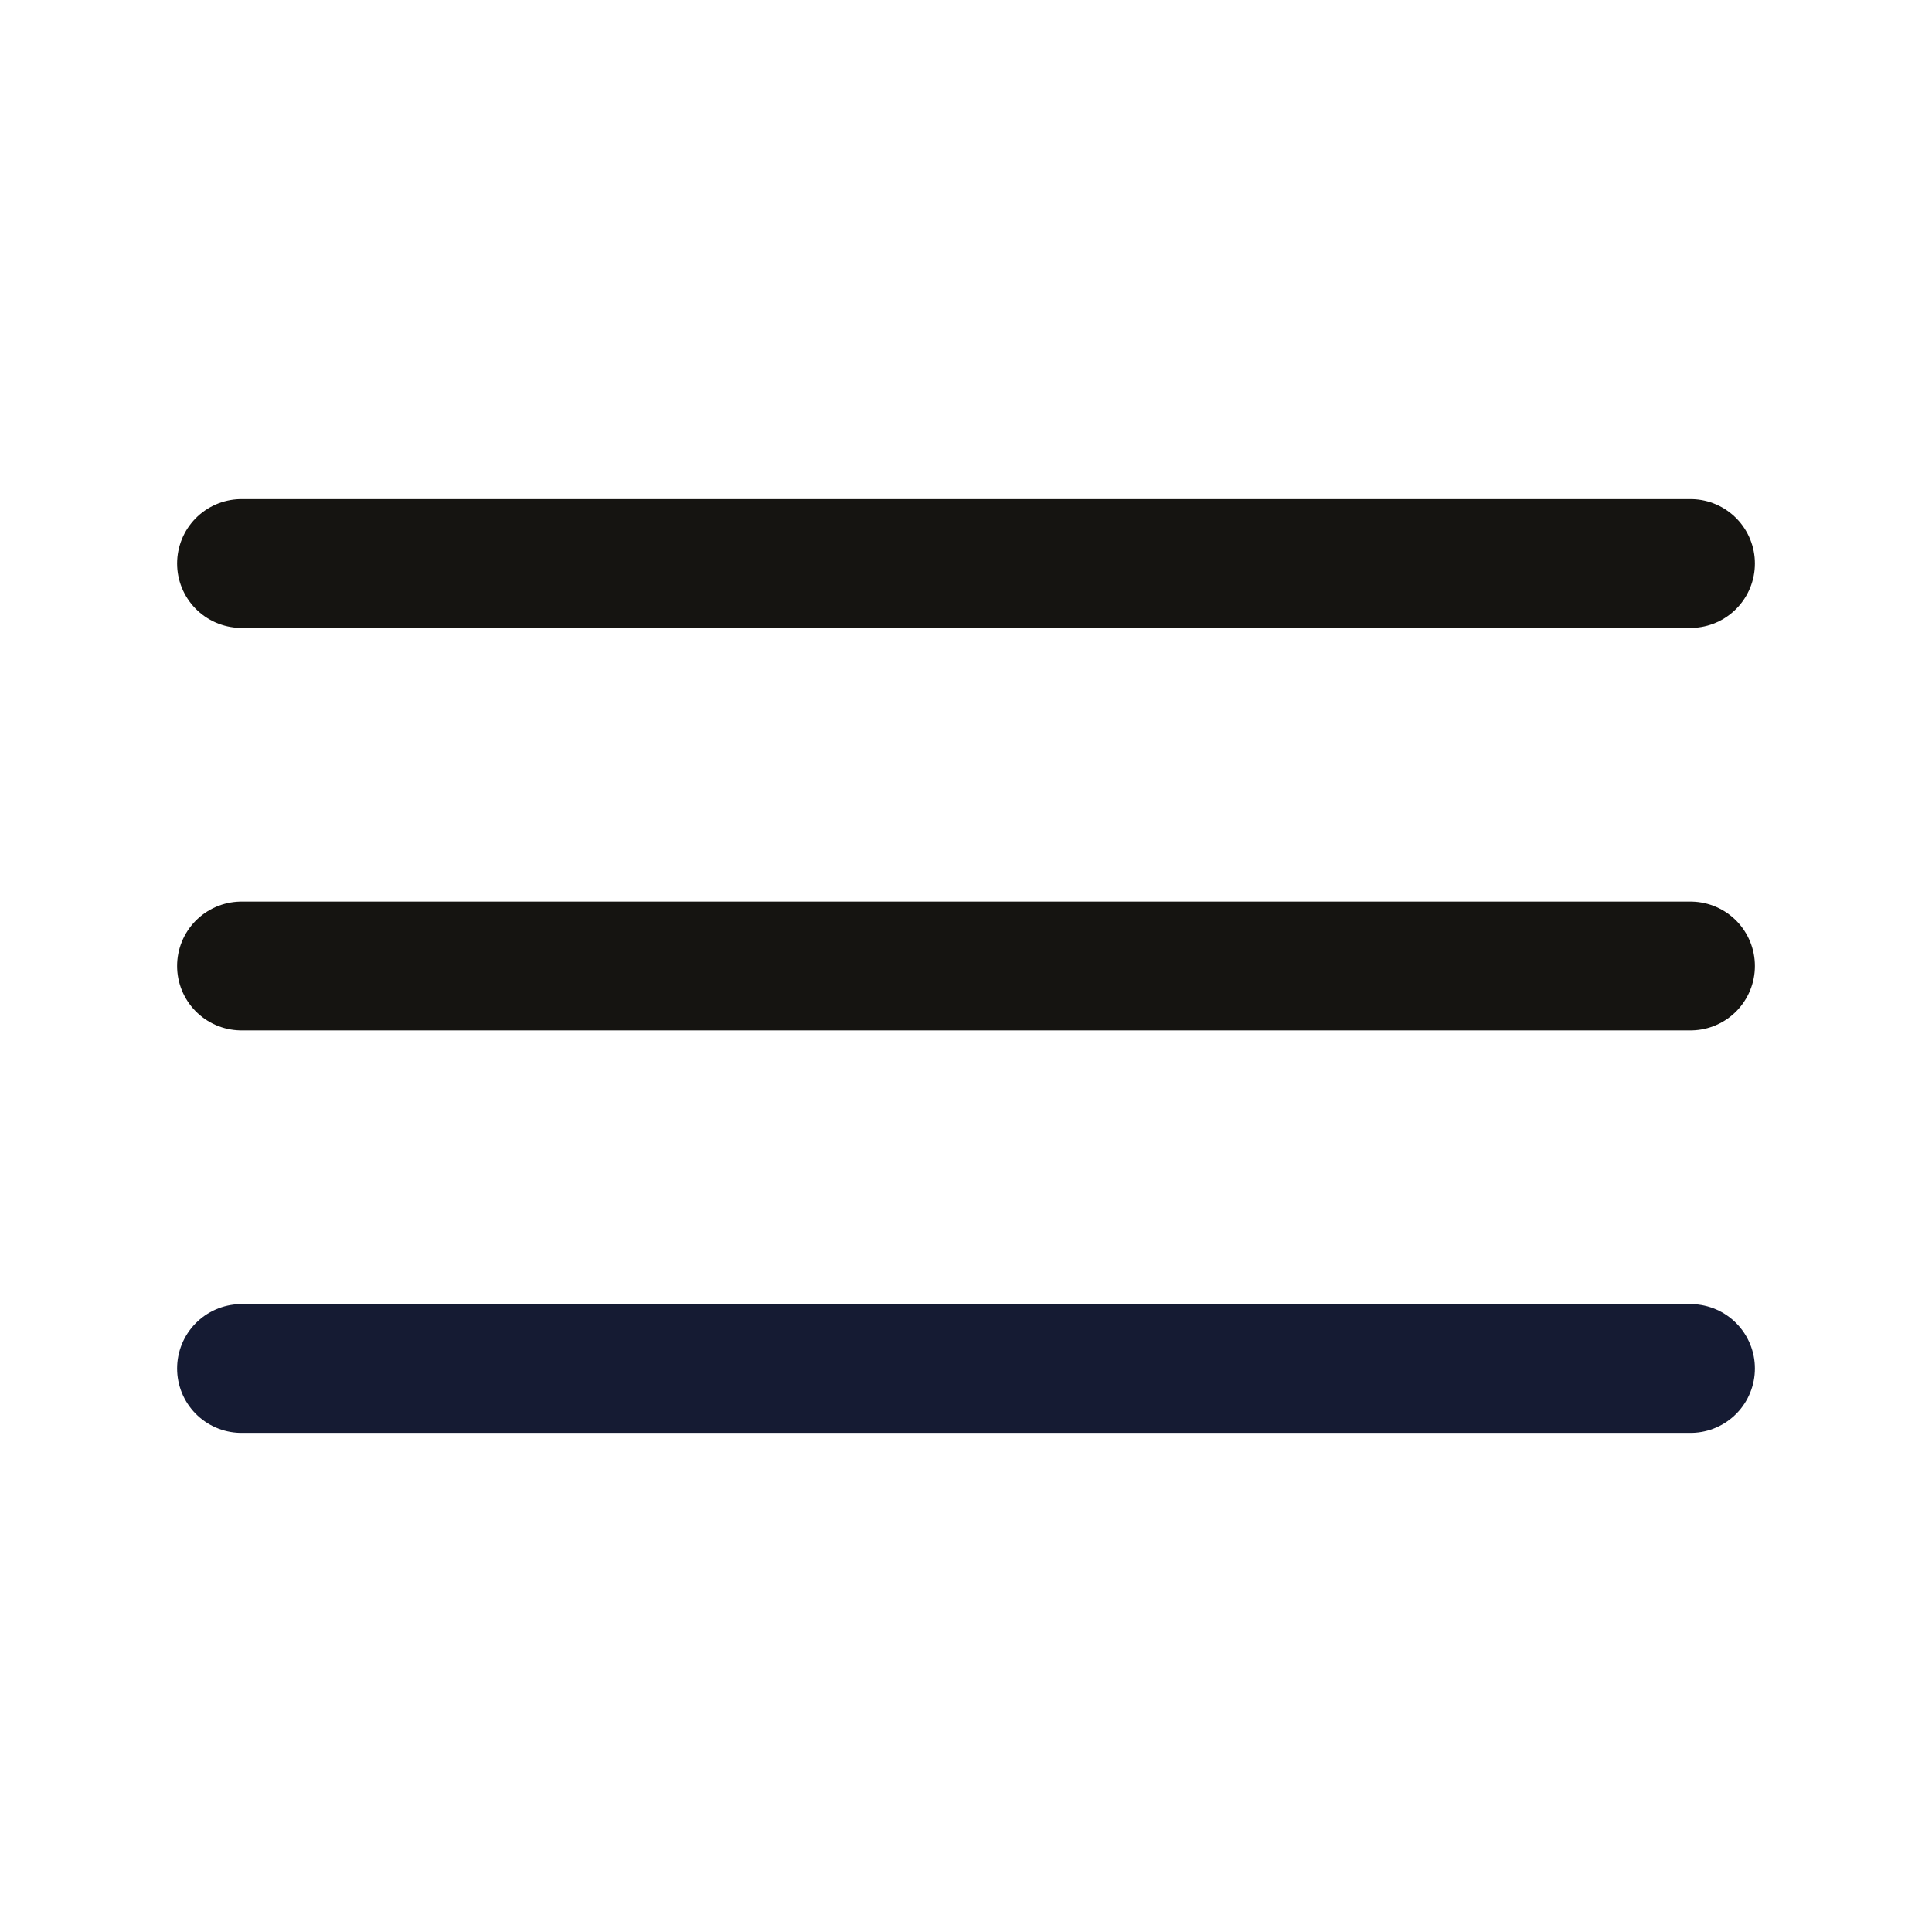 <svg width="30" height="30" viewBox="0 0 30 30" fill="none" xmlns="http://www.w3.org/2000/svg">
<path d="M3.75 8.75H26.25" stroke="#151411" stroke-width="2" stroke-linecap="round"/>
<path d="M3.75 15H26.25" stroke="#151411" stroke-width="2" stroke-linecap="round"/>
<path d="M3.75 21.25H26.25" stroke="#151B33" stroke-width="2" stroke-linecap="round"/>
</svg>
